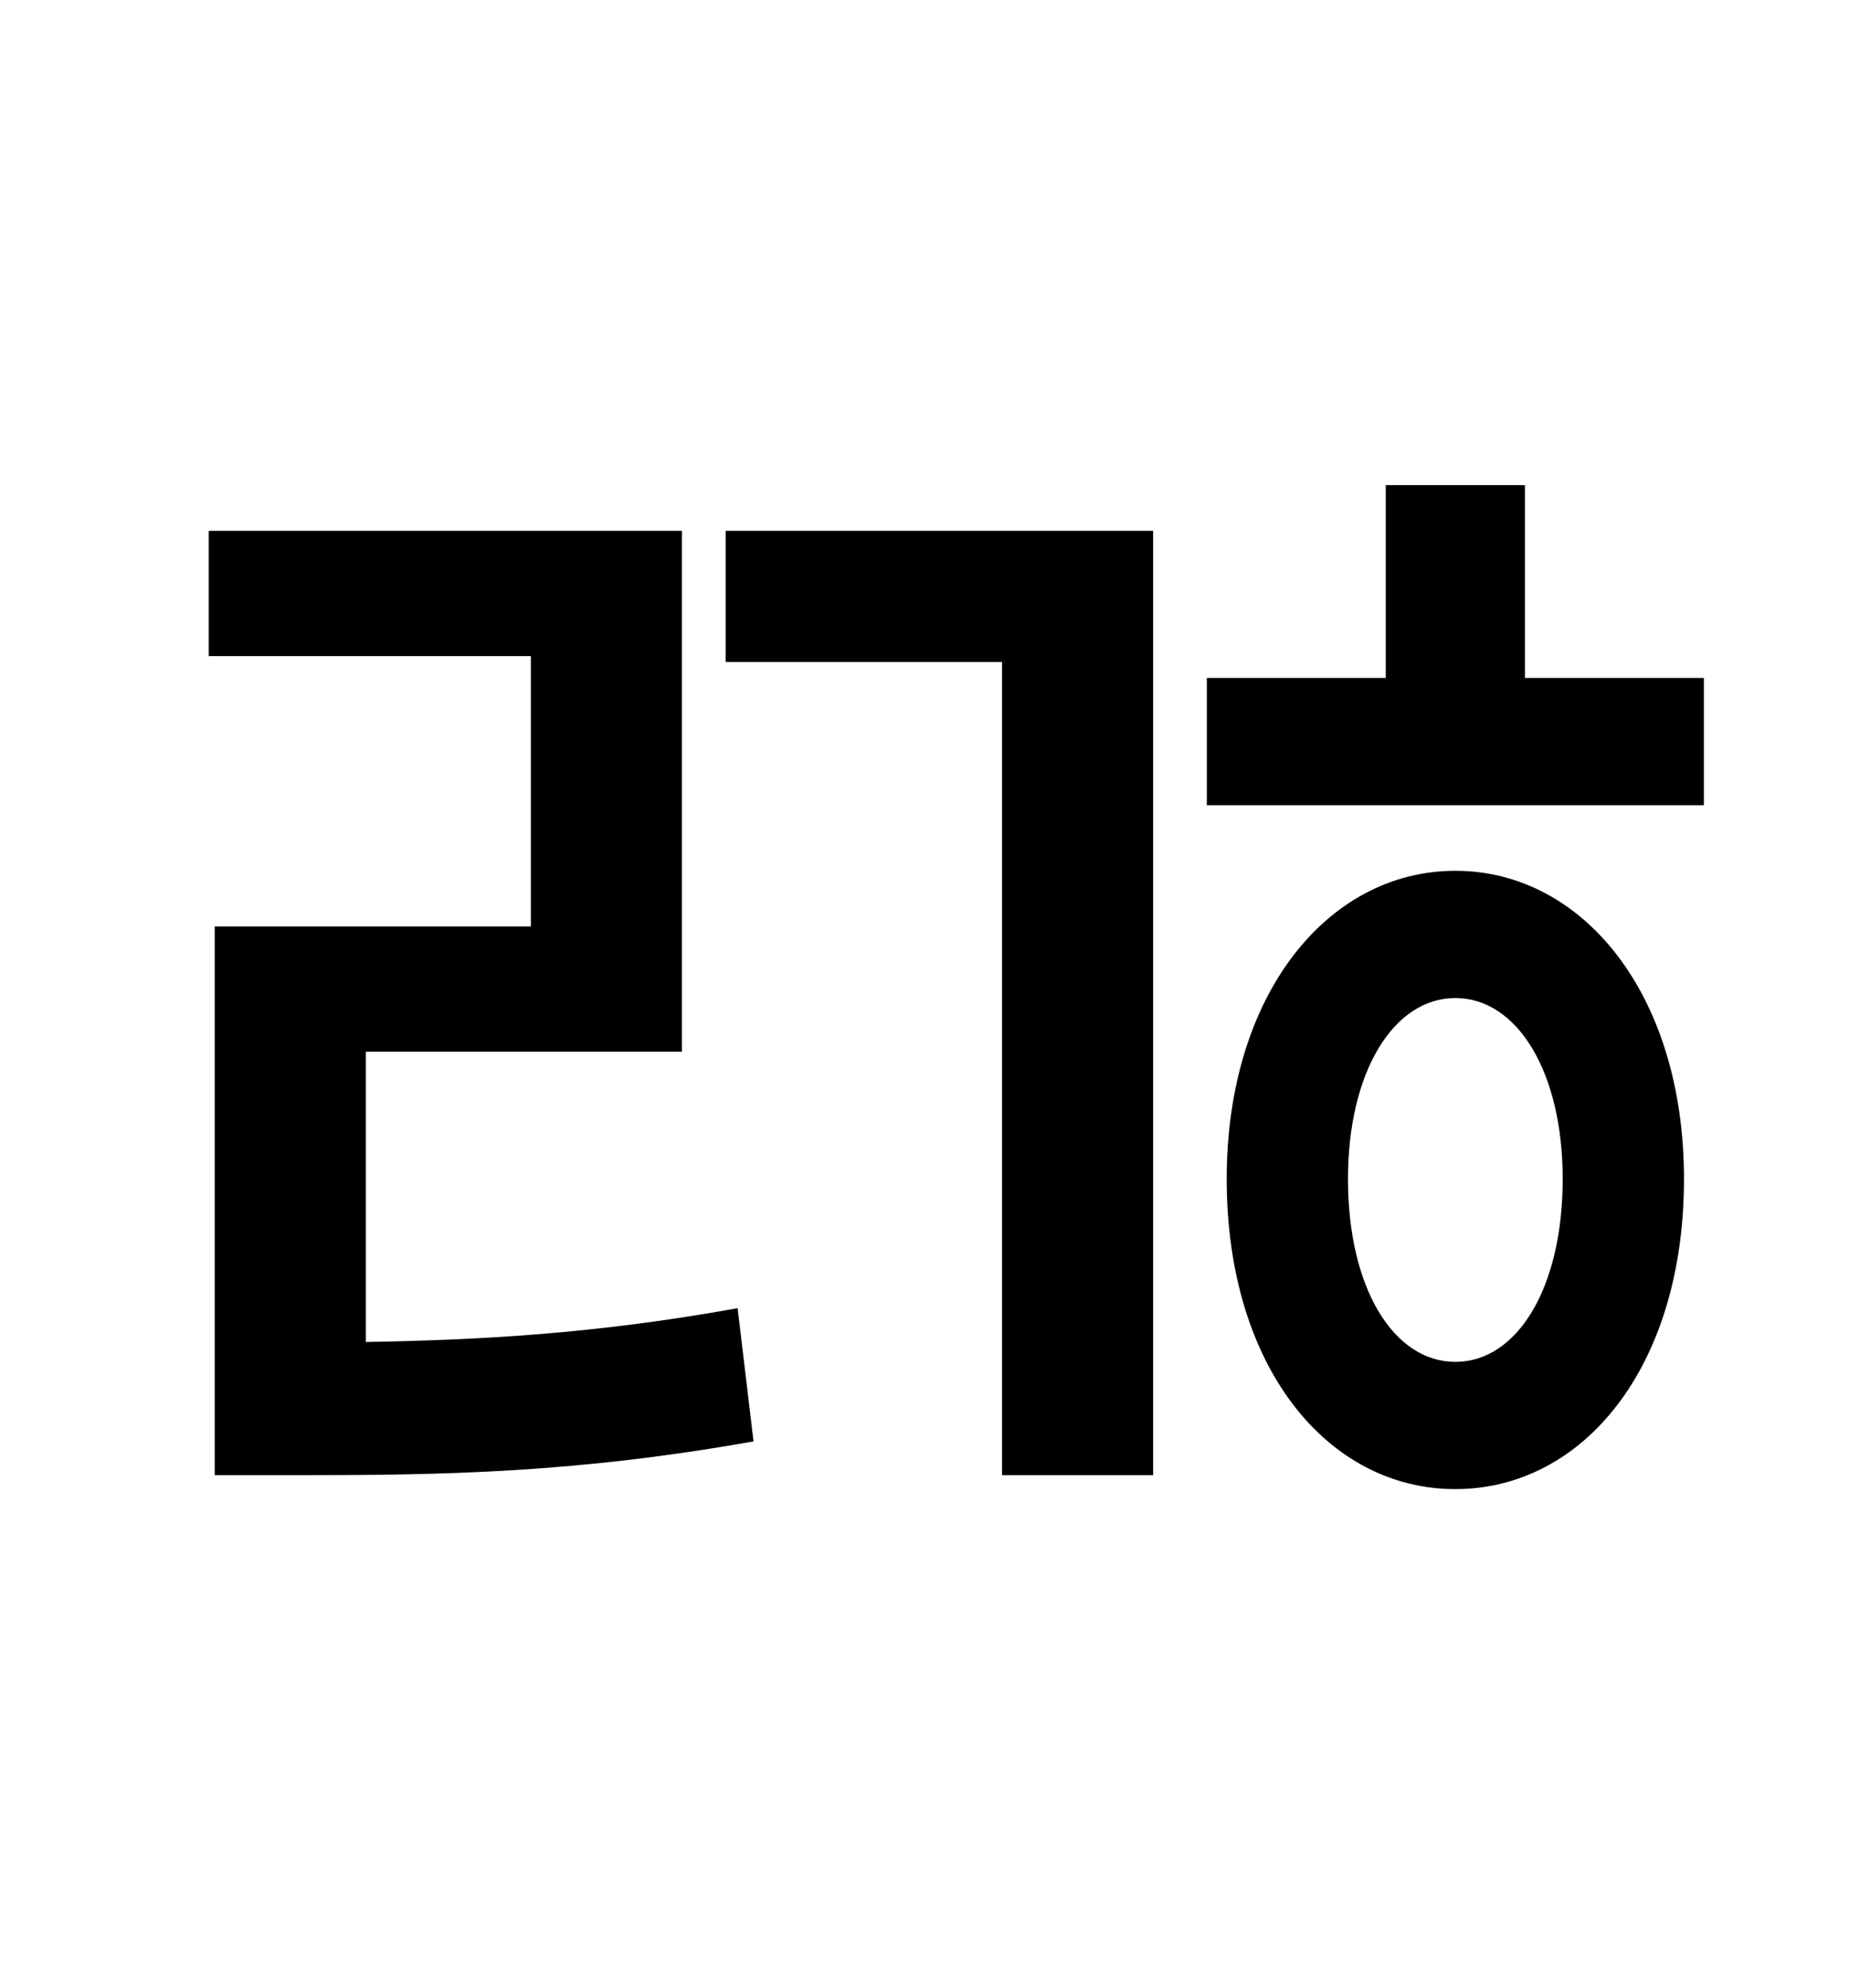 <?xml version="1.0" standalone="no"?>
<!DOCTYPE svg PUBLIC "-//W3C//DTD SVG 1.1//EN" "http://www.w3.org/Graphics/SVG/1.1/DTD/svg11.dtd" >
<svg xmlns="http://www.w3.org/2000/svg" xmlns:xlink="http://www.w3.org/1999/xlink" version="1.1" viewBox="-10 0 930 1000">
   <path fill="currentColor"
d="M174 529v146c57 -1 115 -4 187 -17l8 67c-90 16 -157 17 -229 17h-42v-276h159v-136h-162v-63h238v262h-159zM355 333v-66h215v475h-76v-409h-139zM722 685c31 0 54 -37 54 -92c0 -54 -23 -91 -54 -91s-54 37 -54 91c0 55 23 92 54 92zM722 438c64 0 115 62 115 155
c0 95 -51 156 -115 156s-115 -61 -115 -156c0 -93 51 -155 115 -155zM757 341h90v64h-250v-64h90v-97h70v97z" />
</svg>
